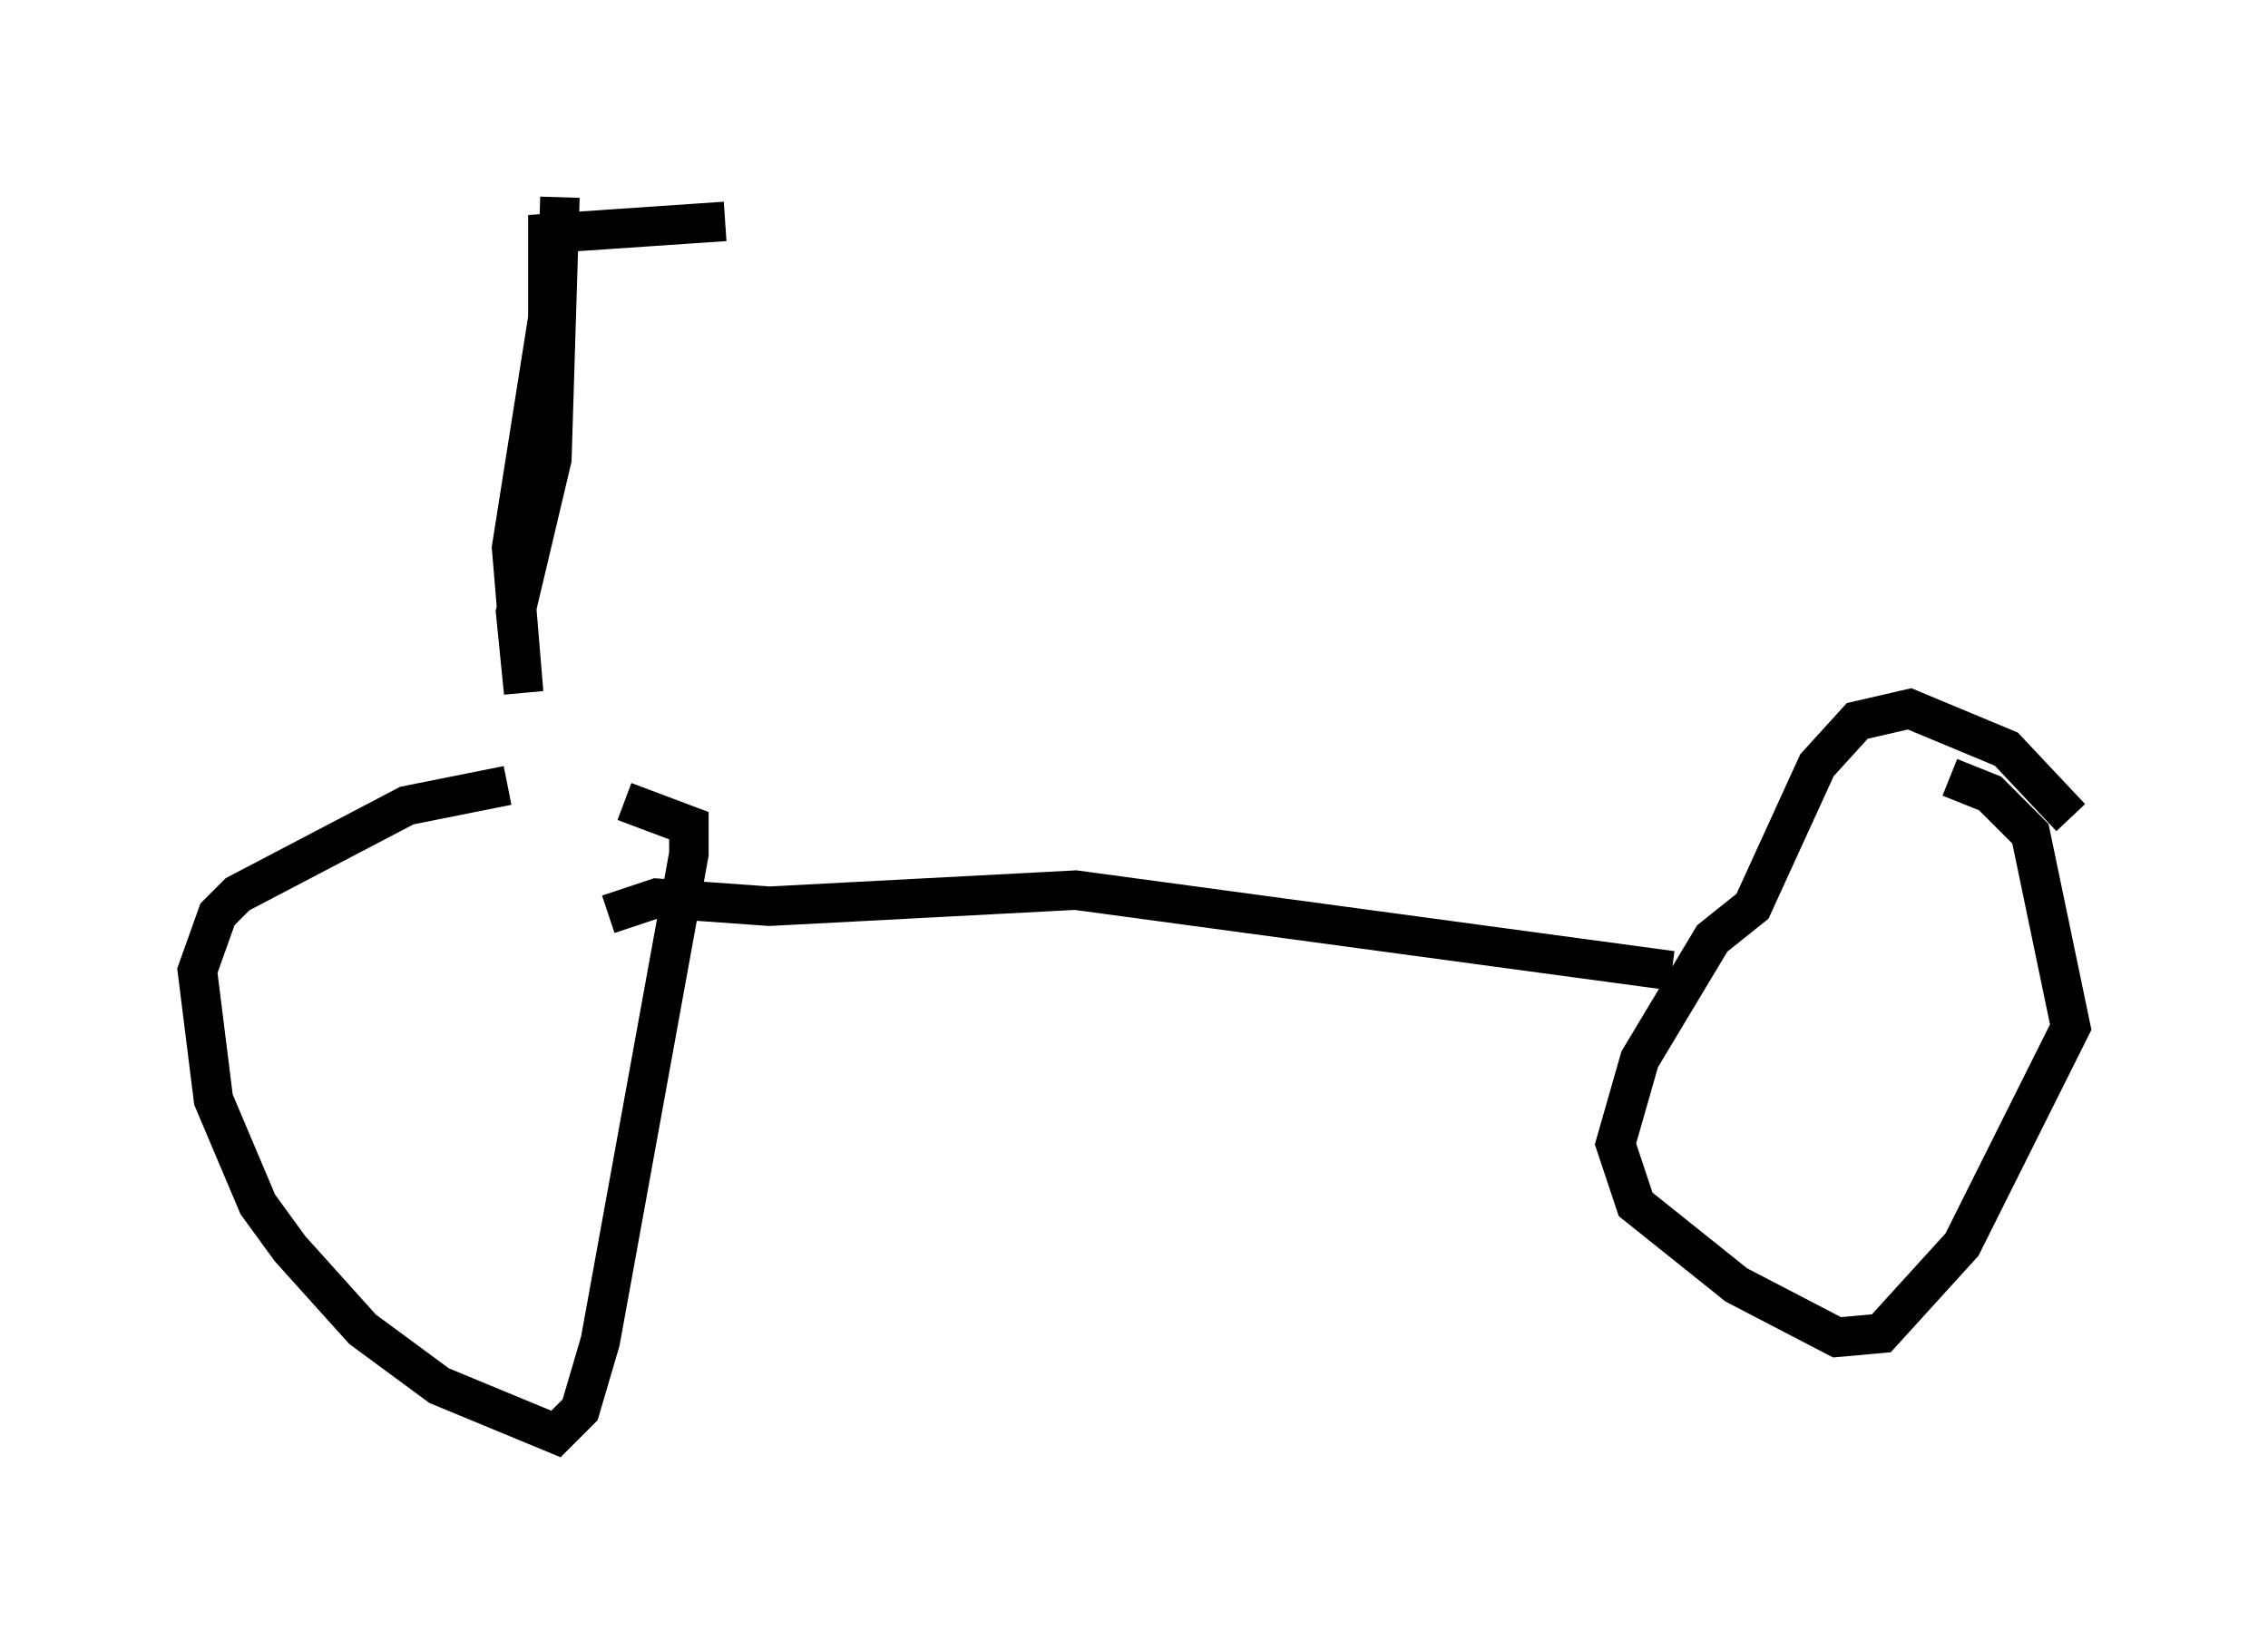 <?xml version="1.0" encoding="utf-8" ?>
<svg baseProfile="full" height="41.34" version="1.1" width="57.469" xmlns="http://www.w3.org/2000/svg" xmlns:ev="http://www.w3.org/2001/xml-events" xmlns:xlink="http://www.w3.org/1999/xlink"><defs /><rect fill="white" height="41.34" width="57.469" x="0" y="0" /><path d="M15.719, 21.027 m-2.858, -1.123 l-2.552, 0.51 -4.288, 2.246 l-0.51, 0.51 -0.51, 1.429 l0.408, 3.267 1.123, 2.654 l0.817, 1.123 1.838, 2.042 l1.94, 1.429 2.96, 1.225 l0.613, -0.613 0.51, -1.735 l2.246, -12.352 0.0, -0.715 l-1.633, -0.613 m36.648, 0.408 l-1.633, -1.735 -2.45, -1.021 l-1.327, 0.306 -1.021, 1.123 l-1.633, 3.573 -1.021, 0.817 l-1.838, 3.063 -0.613, 2.144 l0.51, 1.531 2.552, 2.042 l2.552, 1.327 1.123, -0.102 l2.042, -2.246 2.756, -5.513 l-1.021, -4.9 -1.021, -1.021 l-1.021, -0.408 m-7.044, 4.9 l-15.109, -2.042 -7.758, 0.408 l-2.858, -0.204 -1.225, 0.408 m-1.225, -18.171 l-0.204, 6.635 -0.919, 3.879 l0.204, 2.042 -0.306, -3.675 l0.919, -5.819 0.0, -2.144 l4.492, -0.306 " fill="none" stroke="black" stroke-width="1" /></svg>